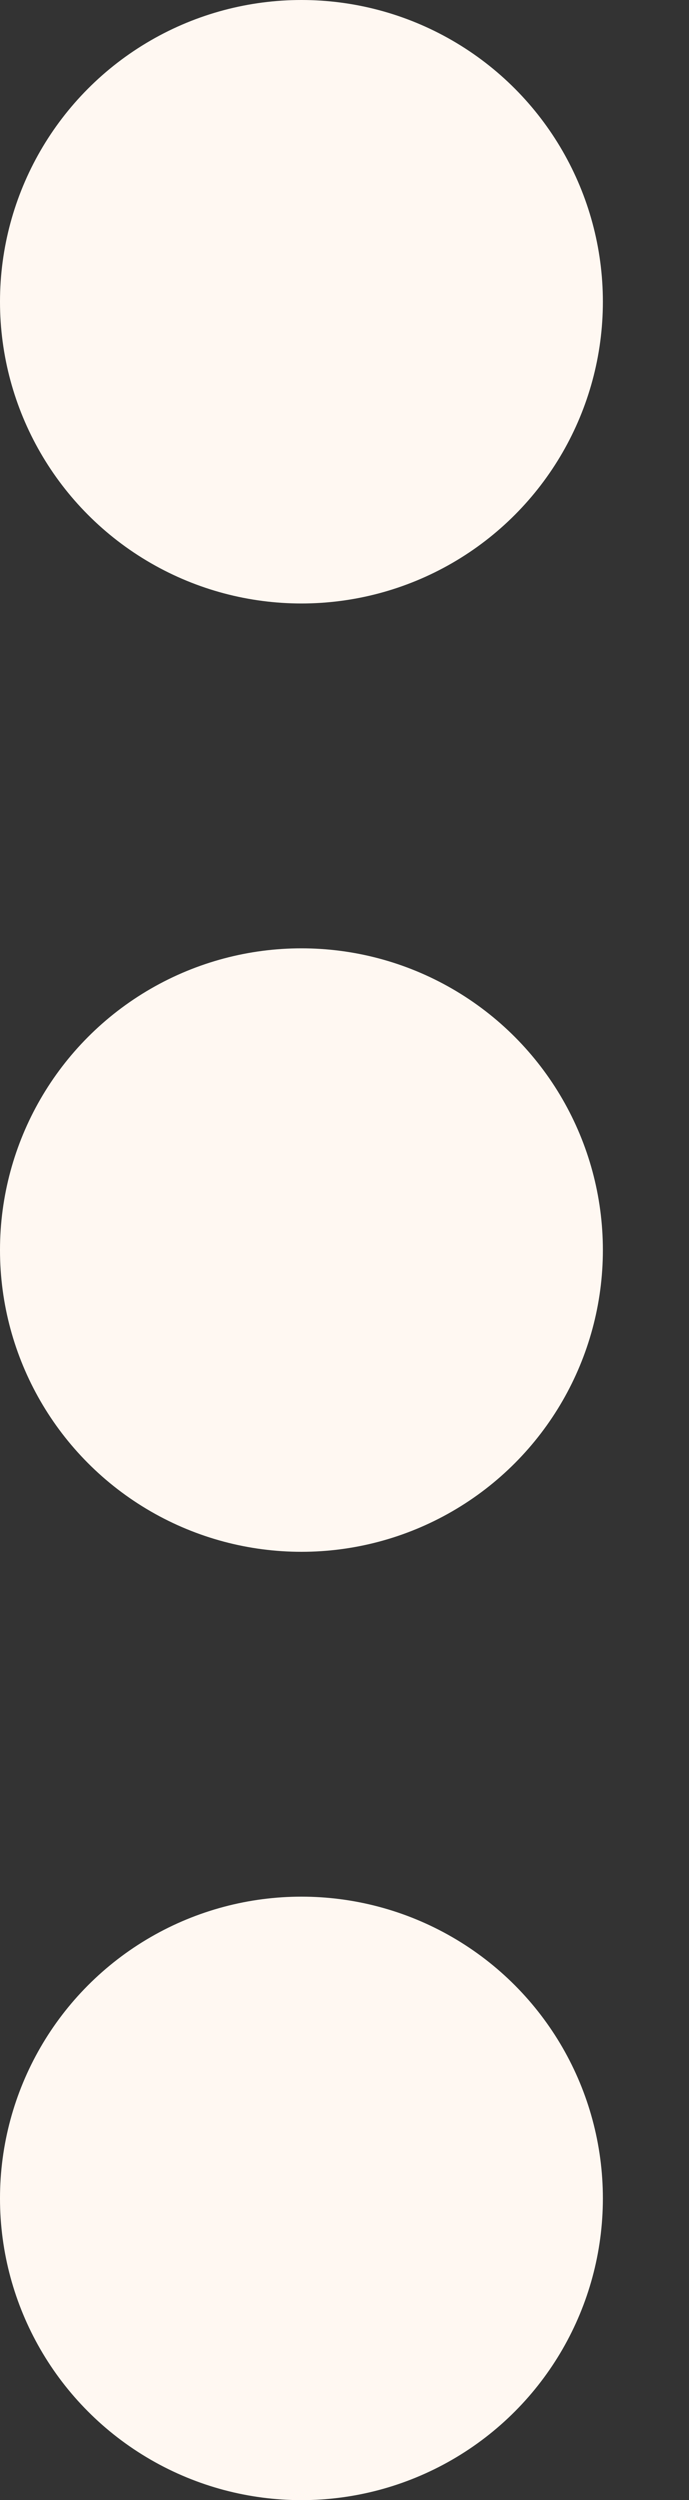 <svg width="8" height="29" viewBox="0 0 8 29" fill="#FFF8F2" xmlns="http://www.w3.org/2000/svg">
            <rect x="0" y="0" width="8" height="29" fill="#333333" stroke="none"/>
            <circle cx="3.5" cy="3.5" r="3.5" fill="#FFF8F2" />
            <circle cx="3.5" cy="14.5" r="3.5" fill="#FFF8F2" />
            <circle cx="3.5" cy="25.5" r="3.5" fill="#FFF8F2" />
        </svg>